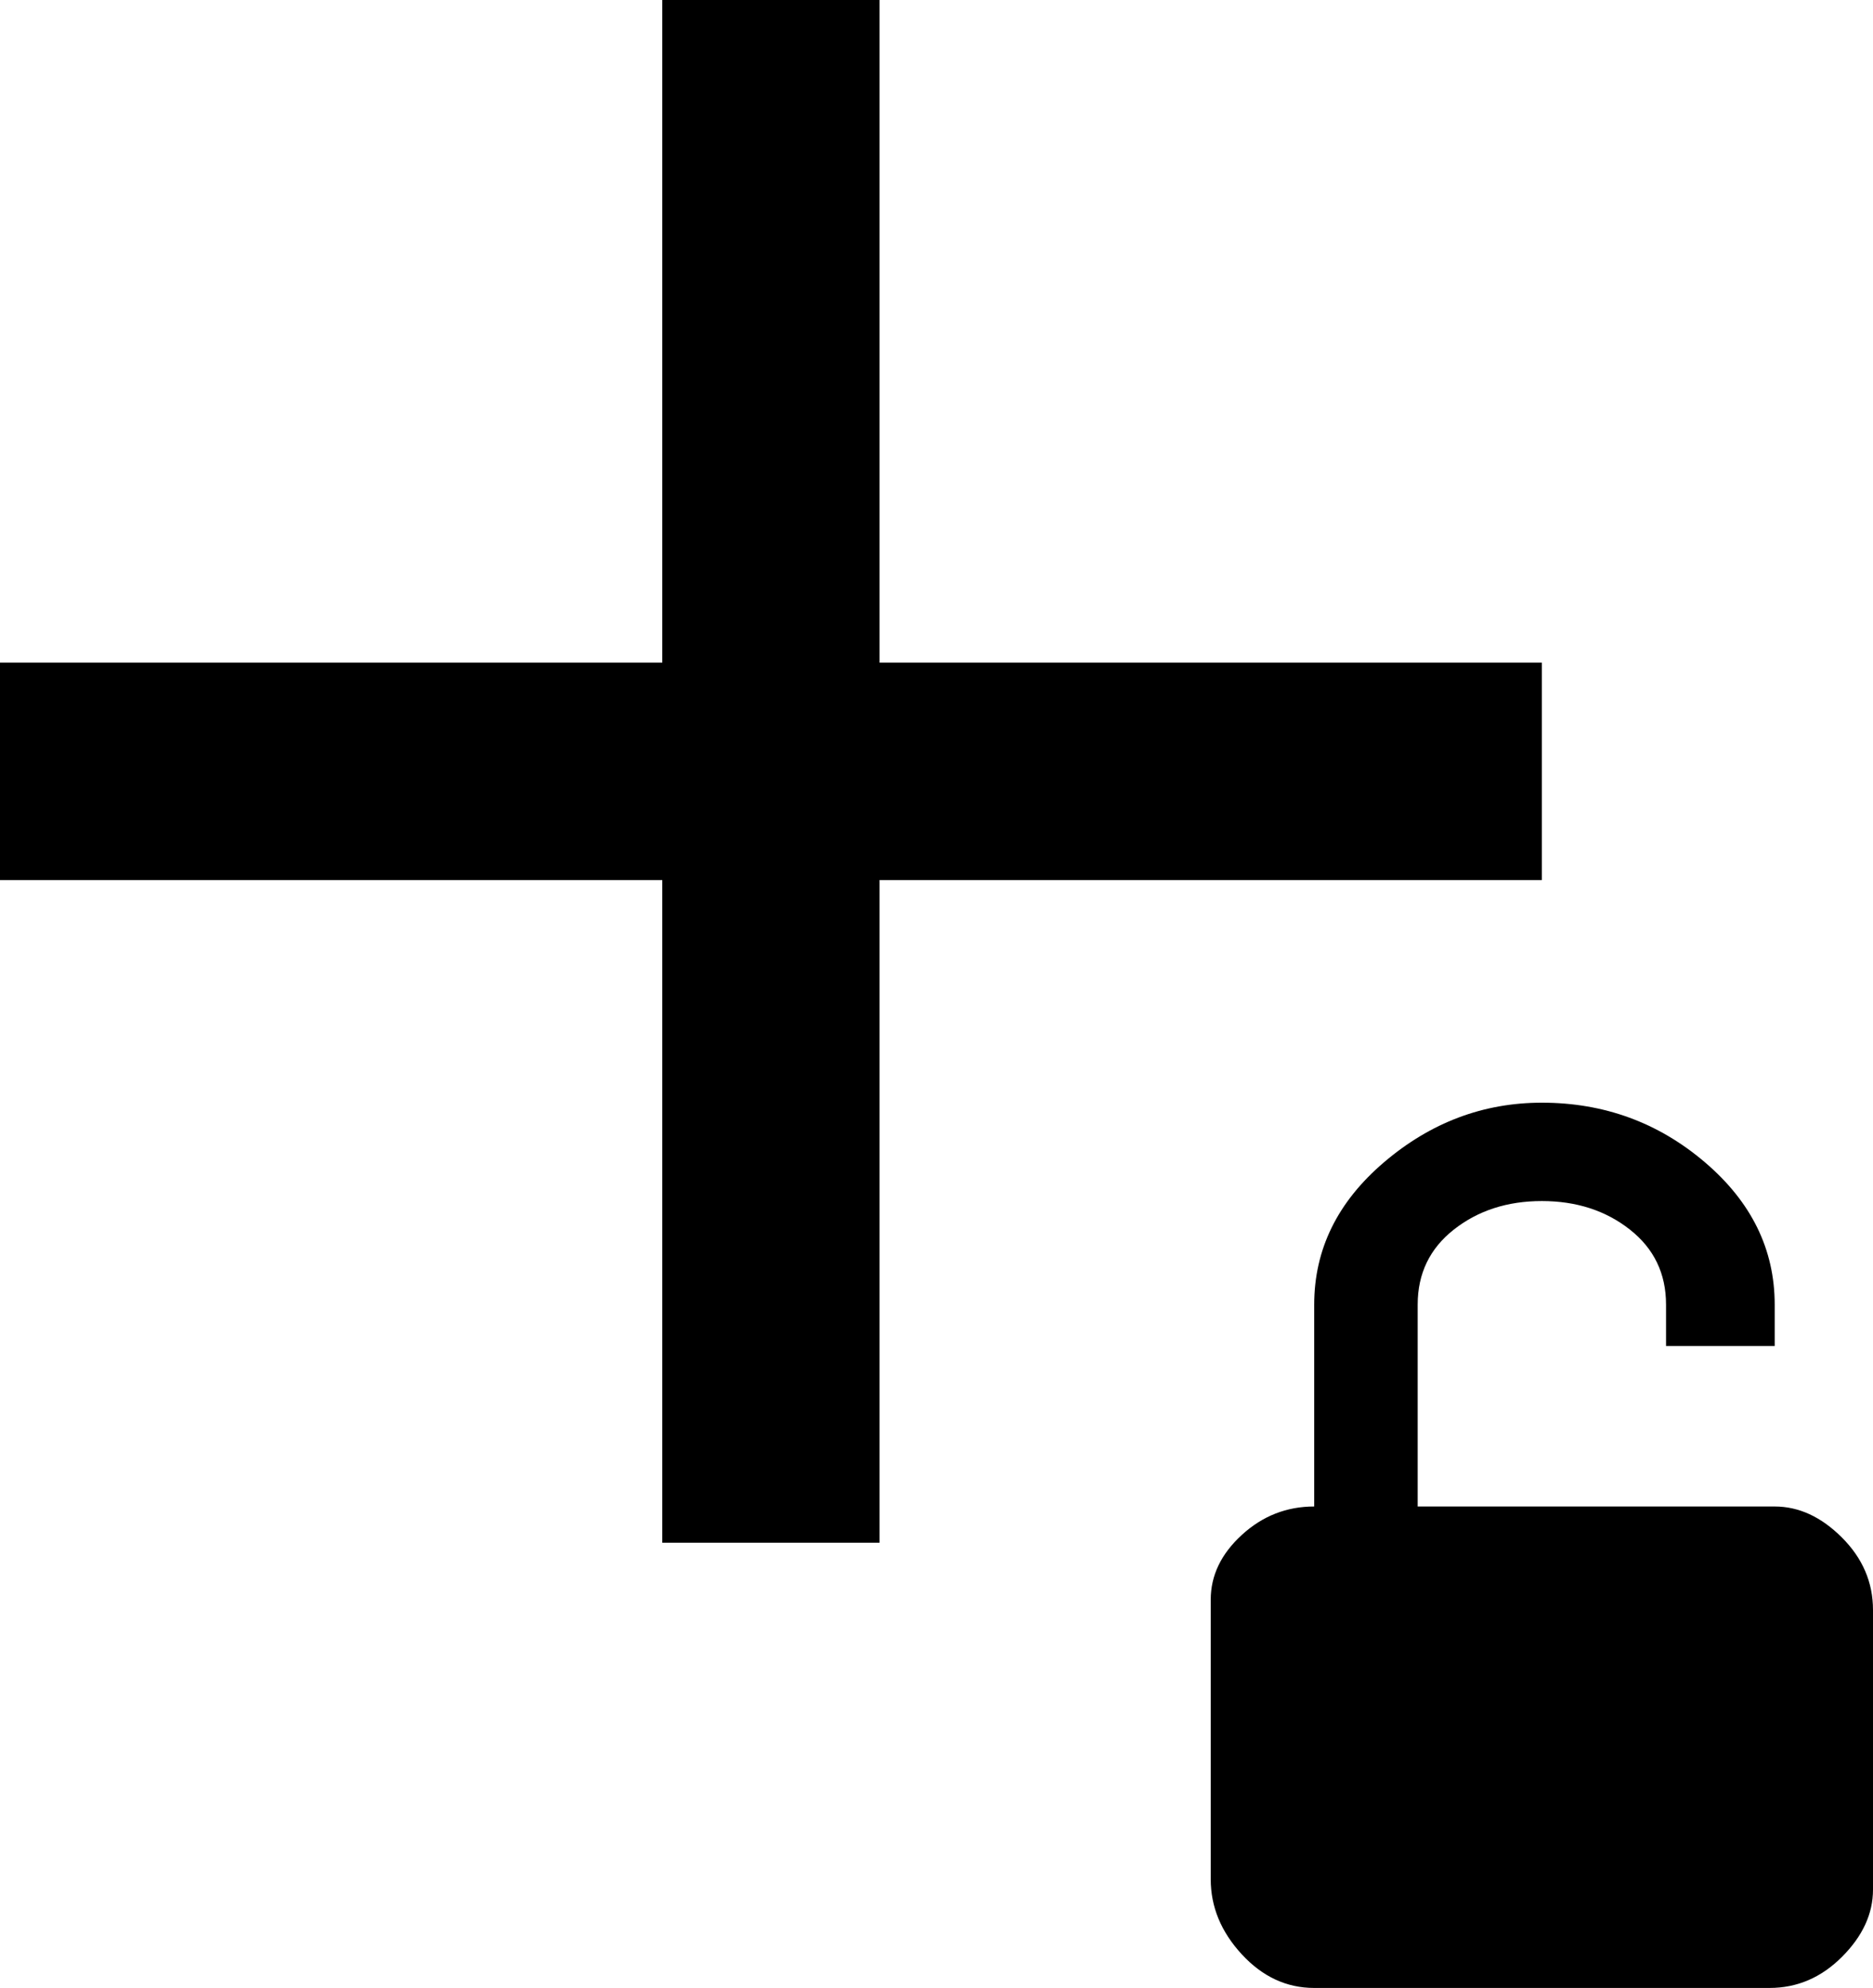 <svg xmlns="http://www.w3.org/2000/svg" viewBox="107 -43 362 384">
      <g transform="scale(1 -1) translate(0 -298)">
        <path d="M235 341V213H107V171H235V43H277V171H405V213H277V341ZM405 128Q388 128 374.5 116.5Q361 105 361 89V50Q353 50 347.0 44.5Q341 39 341 32V-22Q341 -30 347.0 -36.5Q353 -43 361 -43H449Q457 -43 463.0 -37.0Q469 -31 469 -24V30Q469 38 463.0 44.0Q457 50 450 50H381V89Q381 98 388.0 103.5Q395 109 405.0 109.0Q415 109 422.0 103.5Q429 98 429 89V81H450V89Q450 105 436.5 116.5Q423 128 405 128Z" />
      </g>
    </svg>
